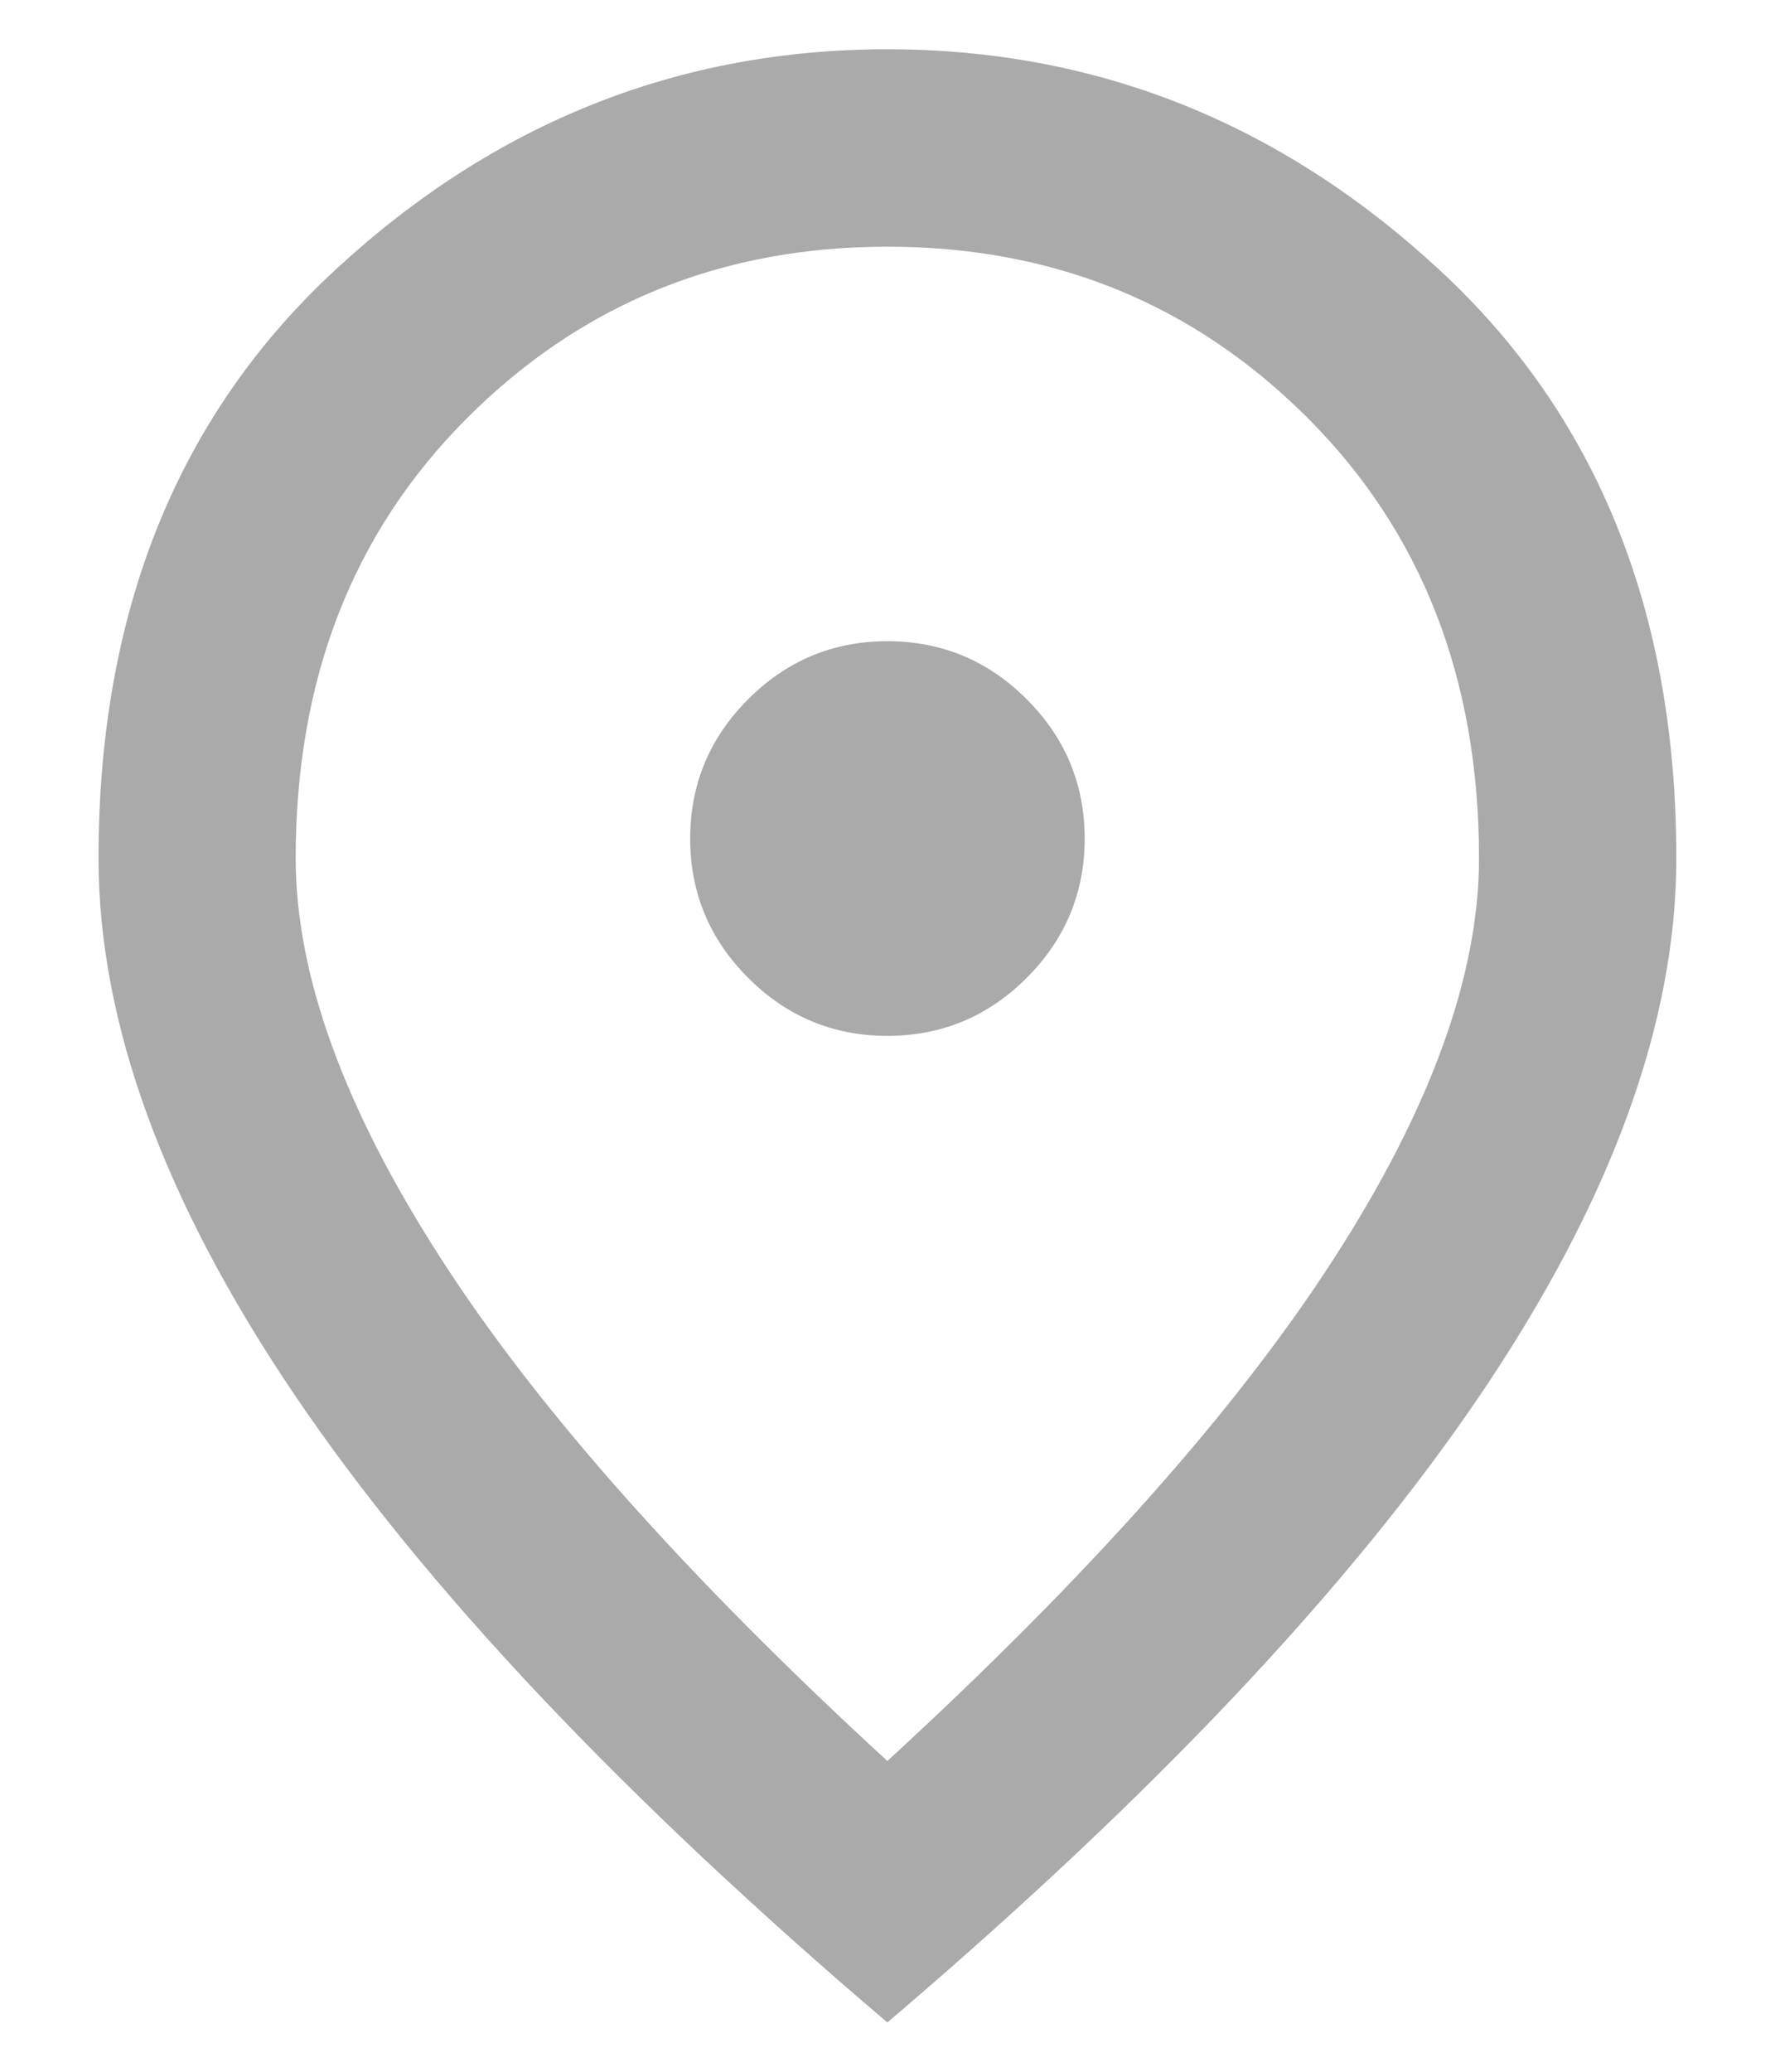 <svg width="12" height="14" viewBox="0 0 12 14" fill="none" xmlns="http://www.w3.org/2000/svg">
<path d="M5.999 7C6.366 7 6.68 6.869 6.941 6.608C7.202 6.347 7.333 6.033 7.333 5.667C7.333 5.3 7.202 4.986 6.941 4.725C6.68 4.464 6.366 4.333 5.999 4.333C5.633 4.333 5.319 4.464 5.058 4.725C4.797 4.986 4.666 5.3 4.666 5.667C4.666 6.033 4.797 6.347 5.058 6.608C5.319 6.869 5.633 7 5.999 7ZM5.999 11.9C7.355 10.655 8.36 9.525 9.016 8.508C9.672 7.492 9.999 6.589 9.999 5.8C9.999 4.589 9.613 3.597 8.841 2.825C8.069 2.053 7.122 1.667 5.999 1.667C4.877 1.667 3.93 2.053 3.158 2.825C2.385 3.597 1.999 4.589 1.999 5.8C1.999 6.589 2.327 7.492 2.983 8.508C3.638 9.525 4.644 10.655 5.999 11.9ZM5.999 13.667C4.21 12.144 2.874 10.73 1.991 9.425C1.108 8.119 0.666 6.911 0.666 5.8C0.666 4.133 1.202 2.805 2.274 1.817C3.347 0.828 4.588 0.333 5.999 0.333C7.41 0.333 8.652 0.828 9.724 1.817C10.797 2.805 11.333 4.133 11.333 5.8C11.333 6.911 10.891 8.119 10.008 9.425C9.124 10.73 7.788 12.144 5.999 13.667Z" fill="#AAAAAA"/>
</svg>
